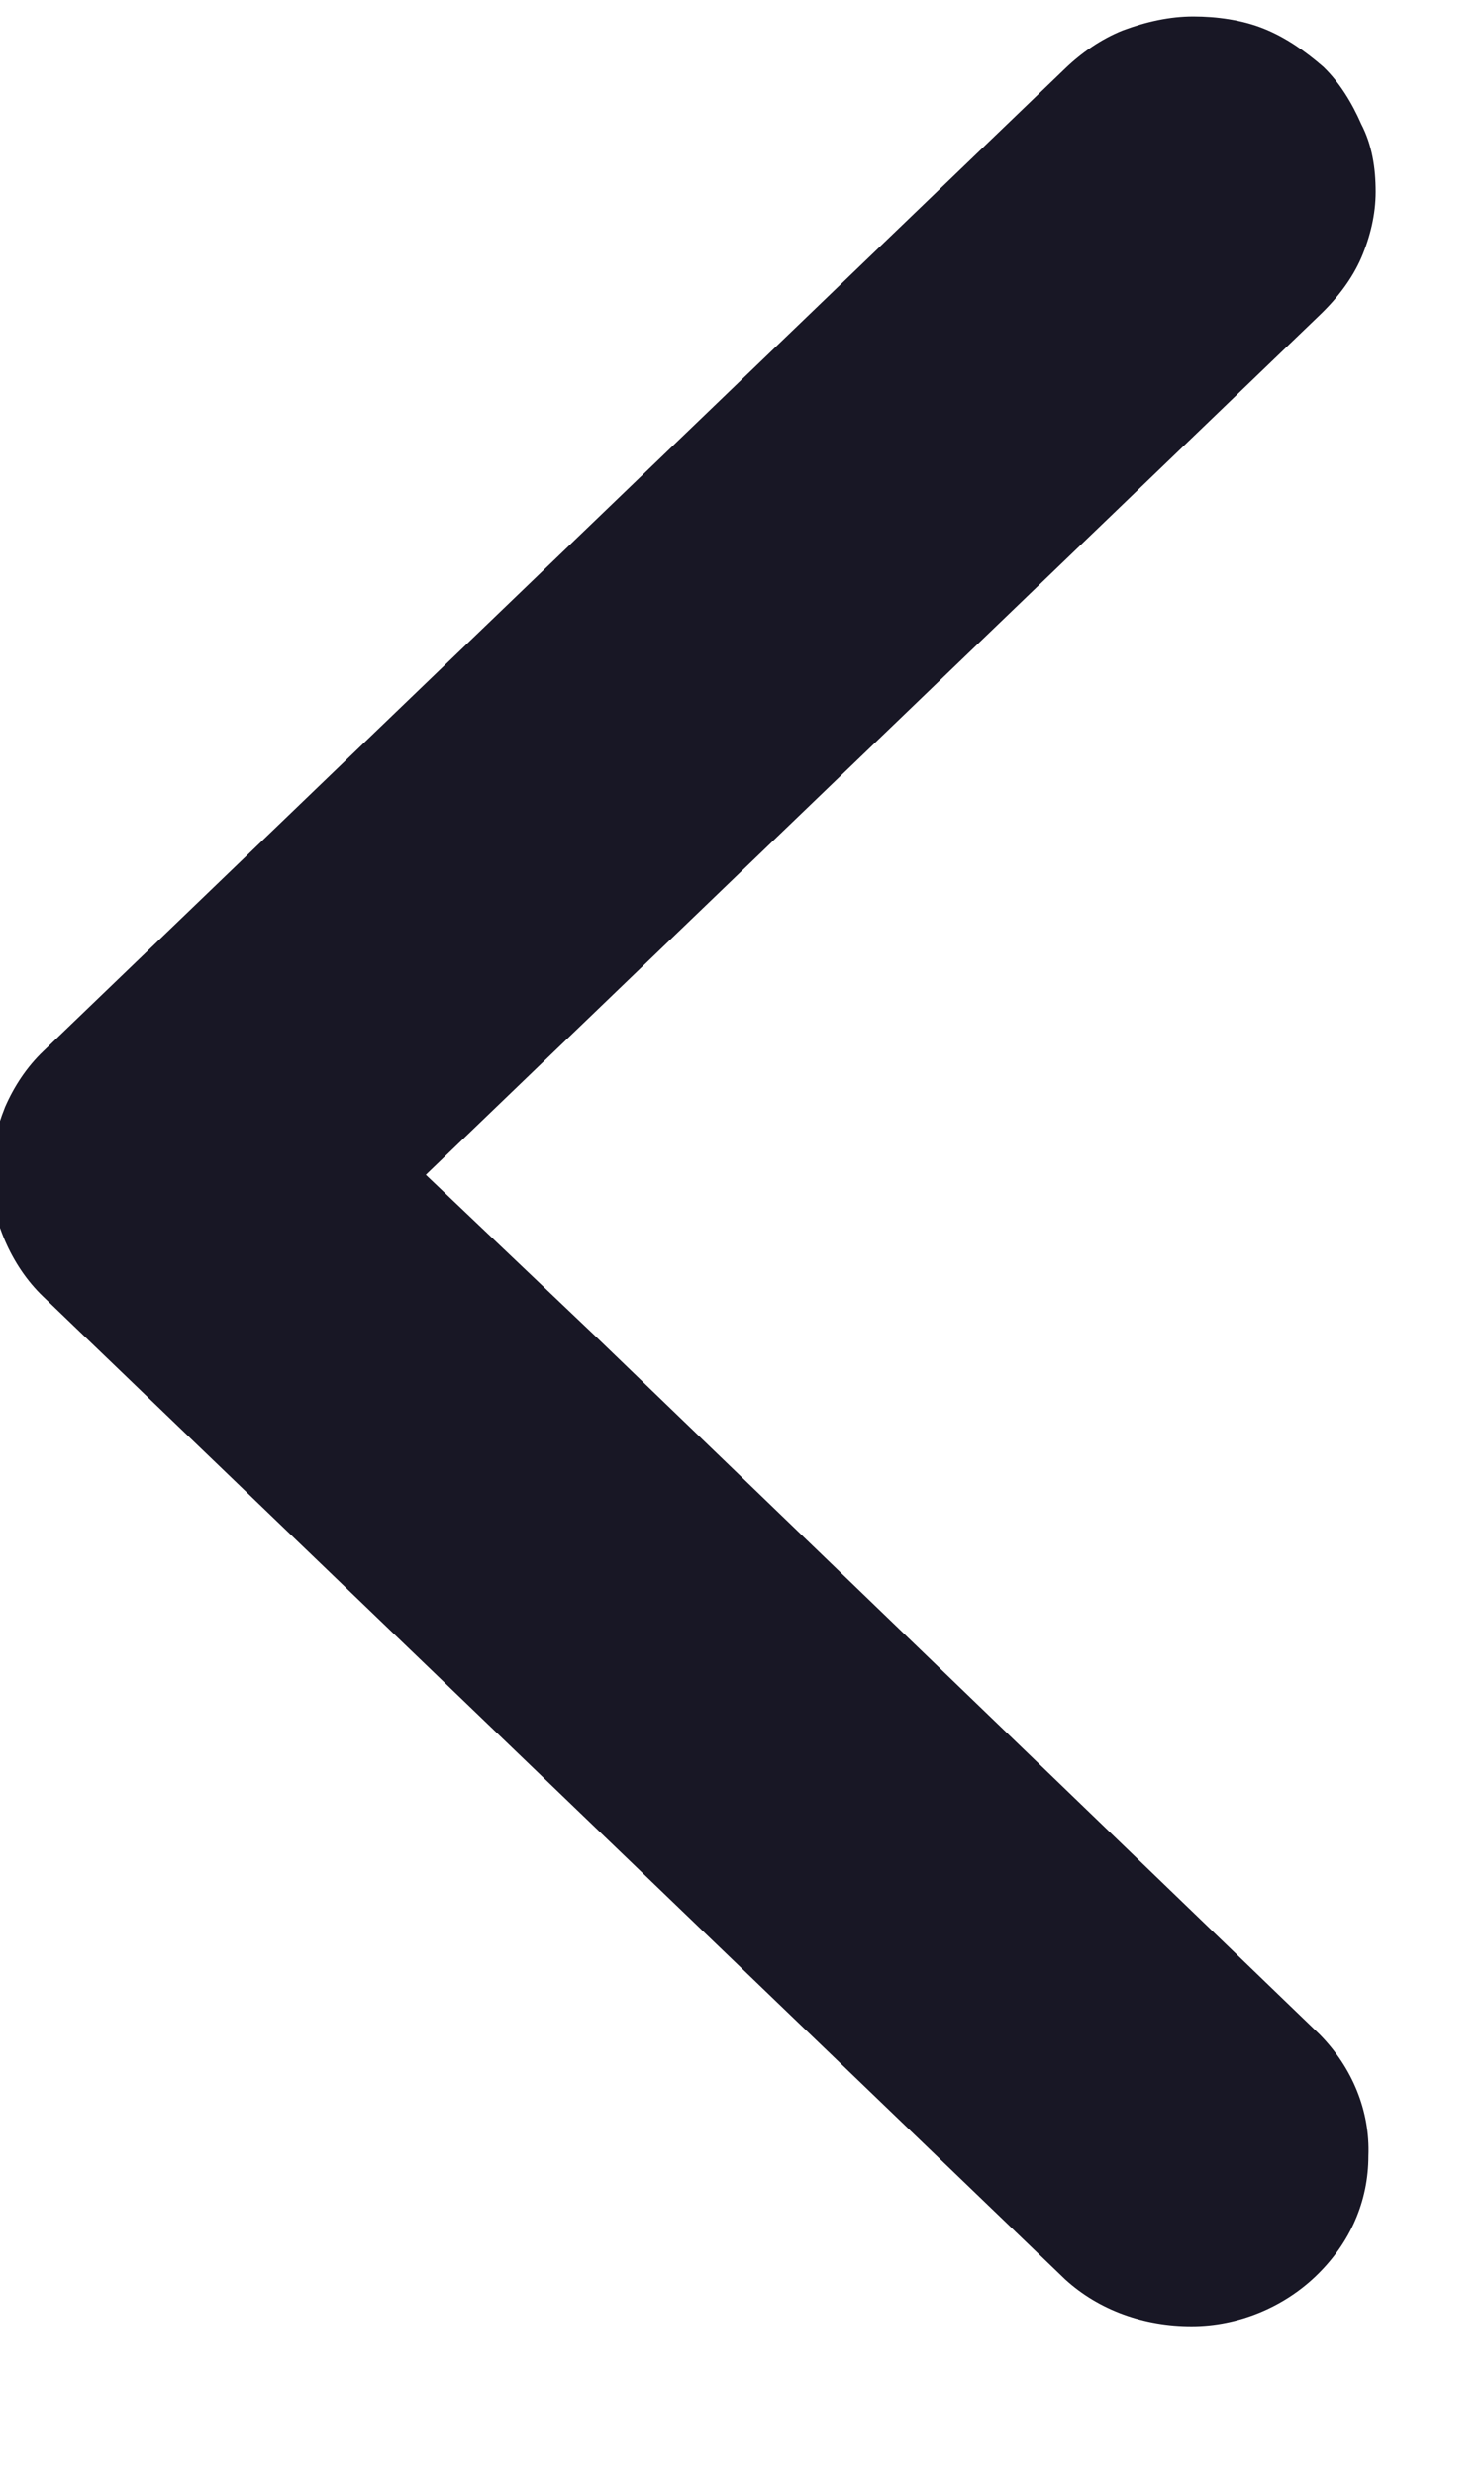 <svg width="18" height="30" viewBox="0 0 18 30" fill="none" xmlns="http://www.w3.org/2000/svg" xmlns:xlink="http://www.w3.org/1999/xlink">
<path d="M16.007,24.662C16.401,25.062 16.62,25.589 16.598,26.136C16.598,26.683 16.379,27.189 15.963,27.589C15.569,27.968 15.021,28.199 14.452,28.199C13.882,28.199 13.335,28.01 12.919,27.631L0.521,15.715C0.324,15.526 0.171,15.294 0.061,15.041C-0.048,14.789 -0.114,14.515 -0.114,14.241C-0.114,13.968 -0.048,13.694 0.061,13.42C0.171,13.168 0.324,12.936 0.521,12.747L12.919,0.831C13.116,0.641 13.357,0.473 13.62,0.368C13.904,0.262 14.189,0.199 14.474,0.199C14.759,0.199 15.065,0.241 15.328,0.347C15.591,0.452 15.832,0.62 16.051,0.81C16.248,0.999 16.401,1.252 16.511,1.504C16.642,1.757 16.686,2.031 16.686,2.326C16.686,2.599 16.62,2.873 16.511,3.126C16.401,3.378 16.226,3.61 16.007,3.82L5.165,14.241L7.224,16.199L16.007,24.662Z" transform="rotate(-360 8.286 14.199)" fill="#181725"/>
</svg>
